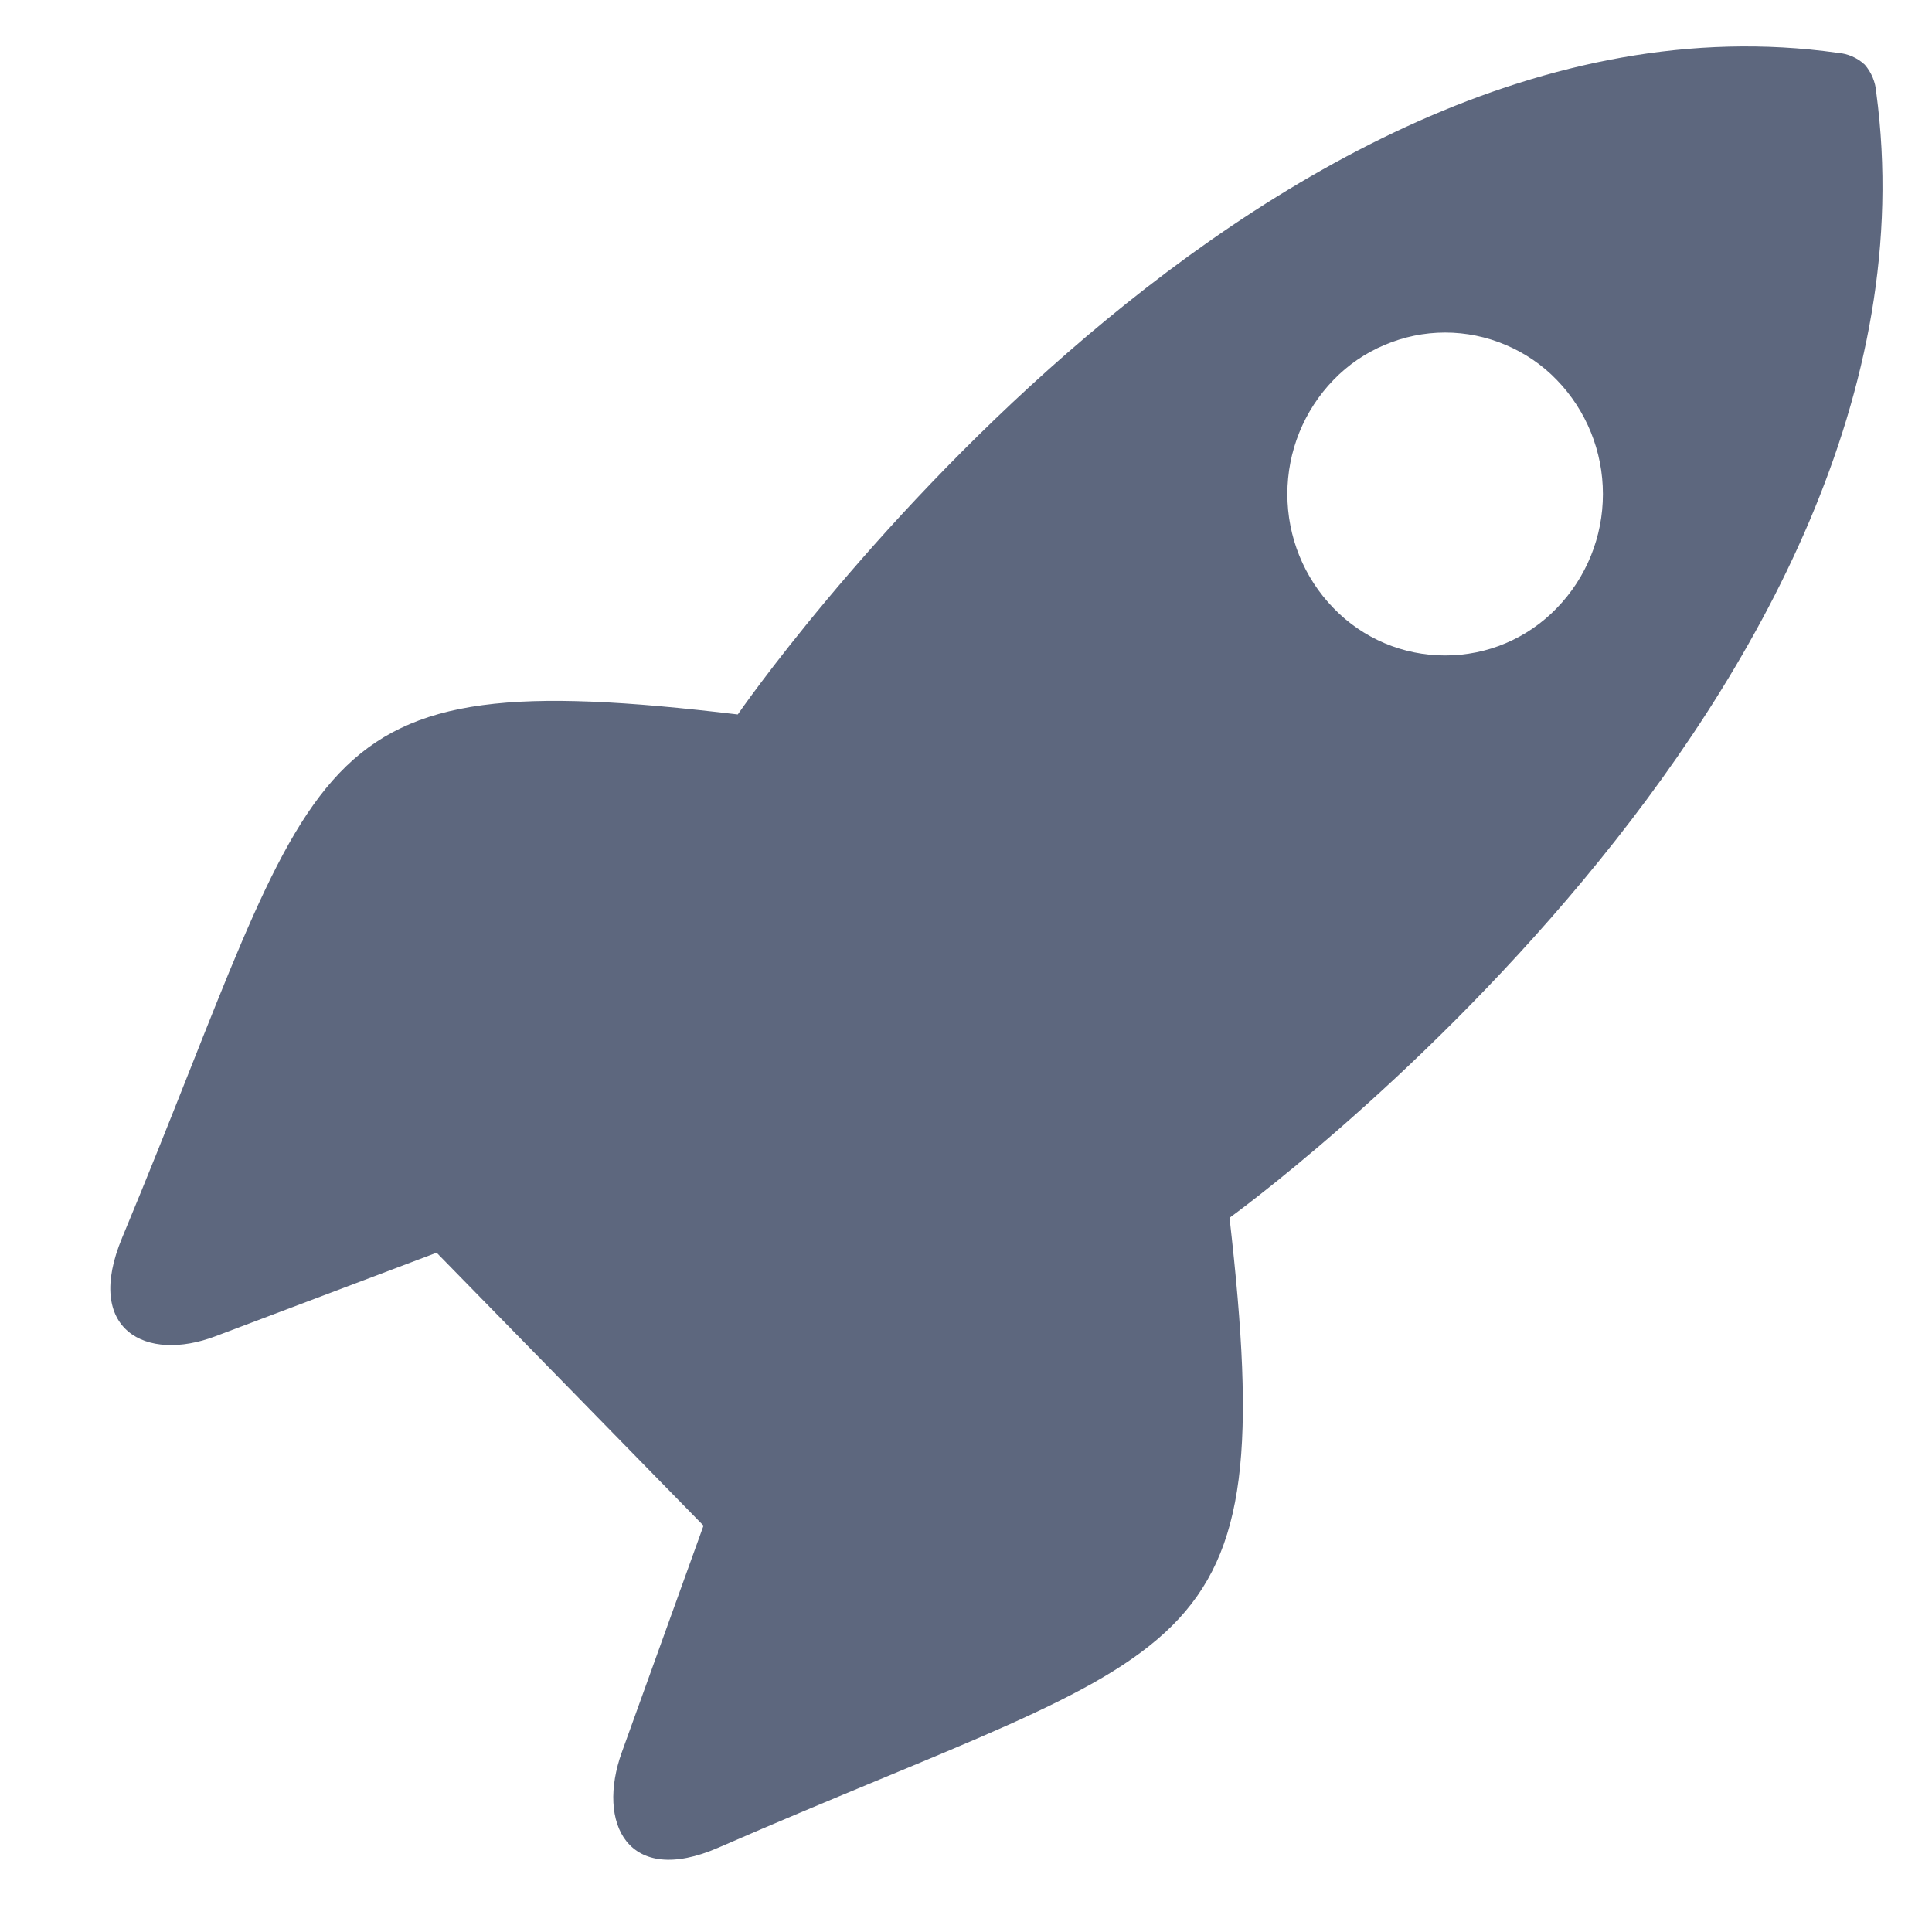 <svg width="15" height="15" viewBox="0 0 15 15" fill="none" xmlns="http://www.w3.org/2000/svg">
<path d="M9.546 9.455C9.546 9.455 15.194 5.38 14.567 0.716C14.561 0.637 14.53 0.562 14.478 0.502C14.42 0.448 14.346 0.416 14.267 0.41C9.71 -0.231 5.728 5.547 5.728 5.547C2.274 5.134 2.525 5.822 0.949 9.608C0.647 10.33 1.136 10.578 1.672 10.375L3.39 9.726L5.462 11.845L4.828 13.604C4.63 14.153 4.872 14.653 5.578 14.345C9.278 12.732 9.951 12.99 9.546 9.455ZM10.354 4.722C10.123 4.485 9.995 4.167 9.995 3.836C9.995 3.505 10.123 3.187 10.354 2.949C10.466 2.833 10.601 2.741 10.75 2.678C10.899 2.615 11.058 2.582 11.22 2.582C11.382 2.582 11.542 2.615 11.69 2.678C11.839 2.741 11.974 2.833 12.086 2.949C12.317 3.187 12.445 3.505 12.445 3.836C12.445 4.167 12.317 4.485 12.086 4.722C11.974 4.838 11.839 4.931 11.69 4.994C11.542 5.057 11.382 5.089 11.22 5.089C11.058 5.089 10.899 5.057 10.75 4.994C10.601 4.931 10.466 4.838 10.354 4.722Z" fill="#5D677E"/>
</svg>
